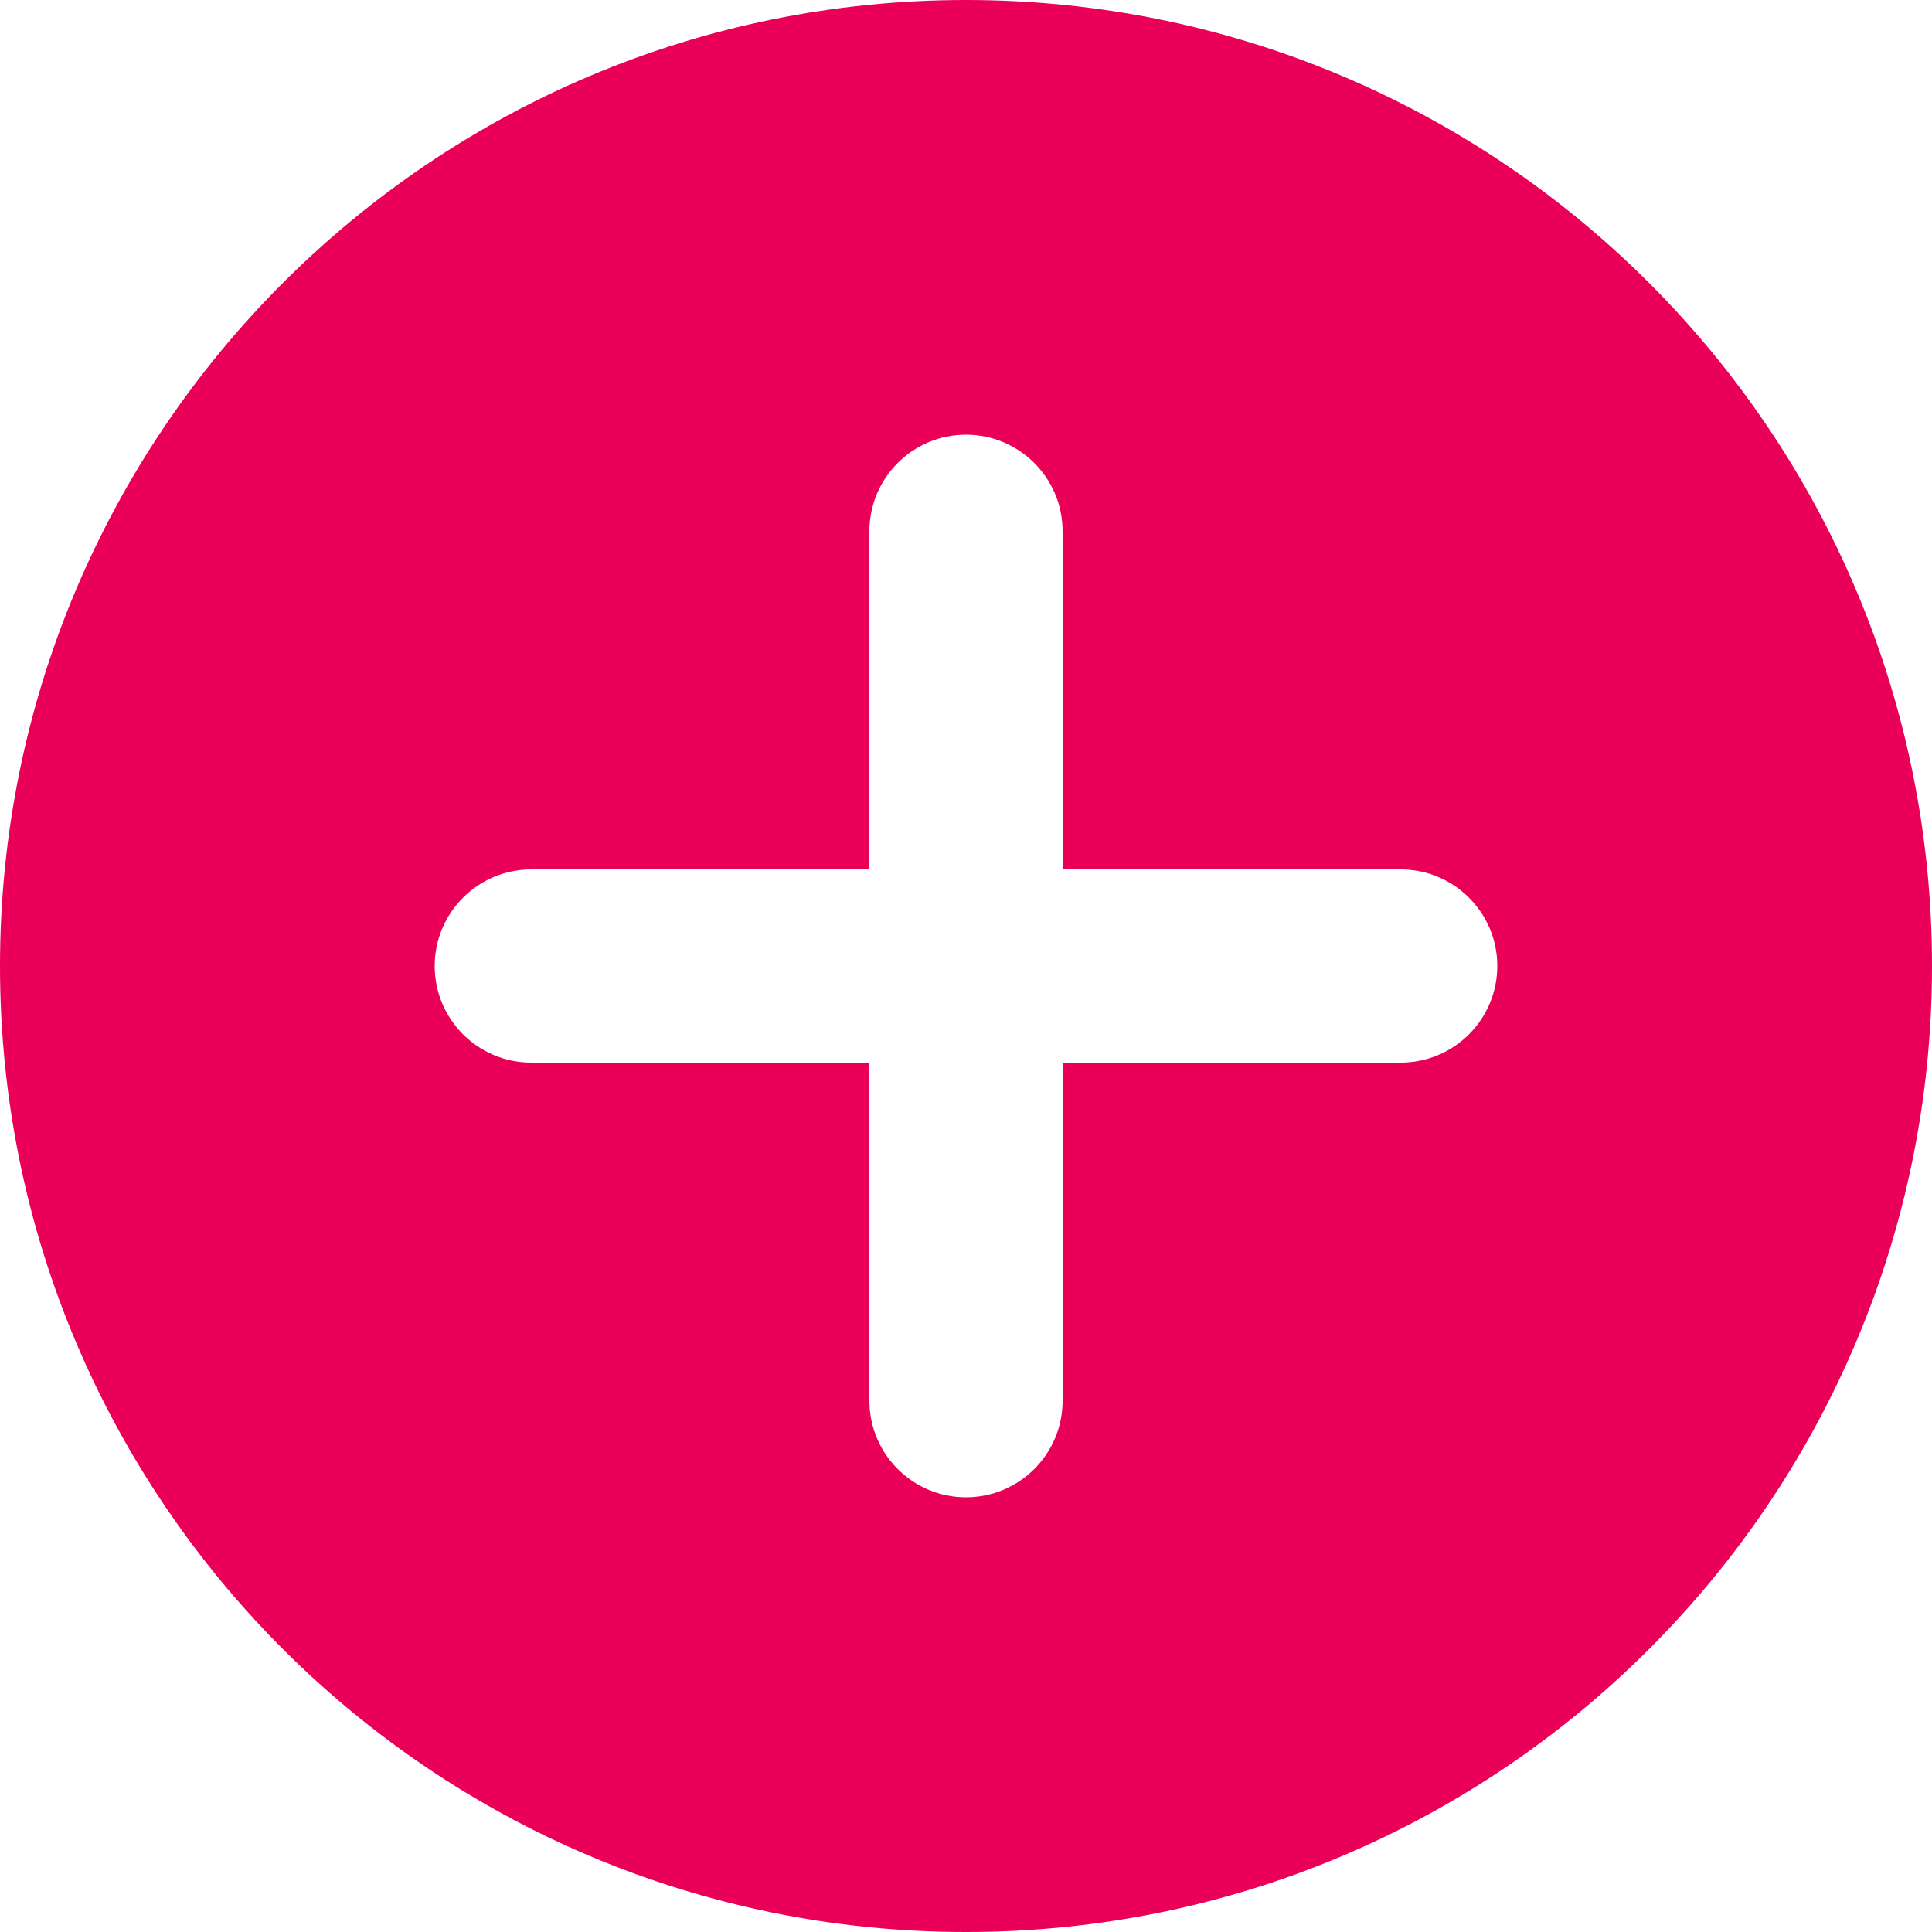 <svg width="18" height="18" viewBox="0 0 18 18" fill="none" xmlns="http://www.w3.org/2000/svg">
<path id="Subtract" fill-rule="evenodd" clip-rule="evenodd" d="M18 9C18 13.971 13.971 18 9 18C4.029 18 0 13.971 0 9C0 4.029 4.029 0 9 0C13.971 0 18 4.029 18 9ZM8.1 4.95C8.1 4.453 8.503 4.05 9 4.05C9.497 4.05 9.9 4.453 9.9 4.95V8.1H13.05C13.547 8.1 13.95 8.503 13.95 9C13.95 9.497 13.547 9.9 13.05 9.9H9.9V13.05C9.9 13.547 9.497 13.95 9 13.95C8.503 13.95 8.1 13.547 8.1 13.05V9.9H4.95C4.453 9.9 4.05 9.497 4.05 9C4.05 8.503 4.453 8.1 4.95 8.1H8.1V4.95Z" fill="#EA0059"/>
</svg>
